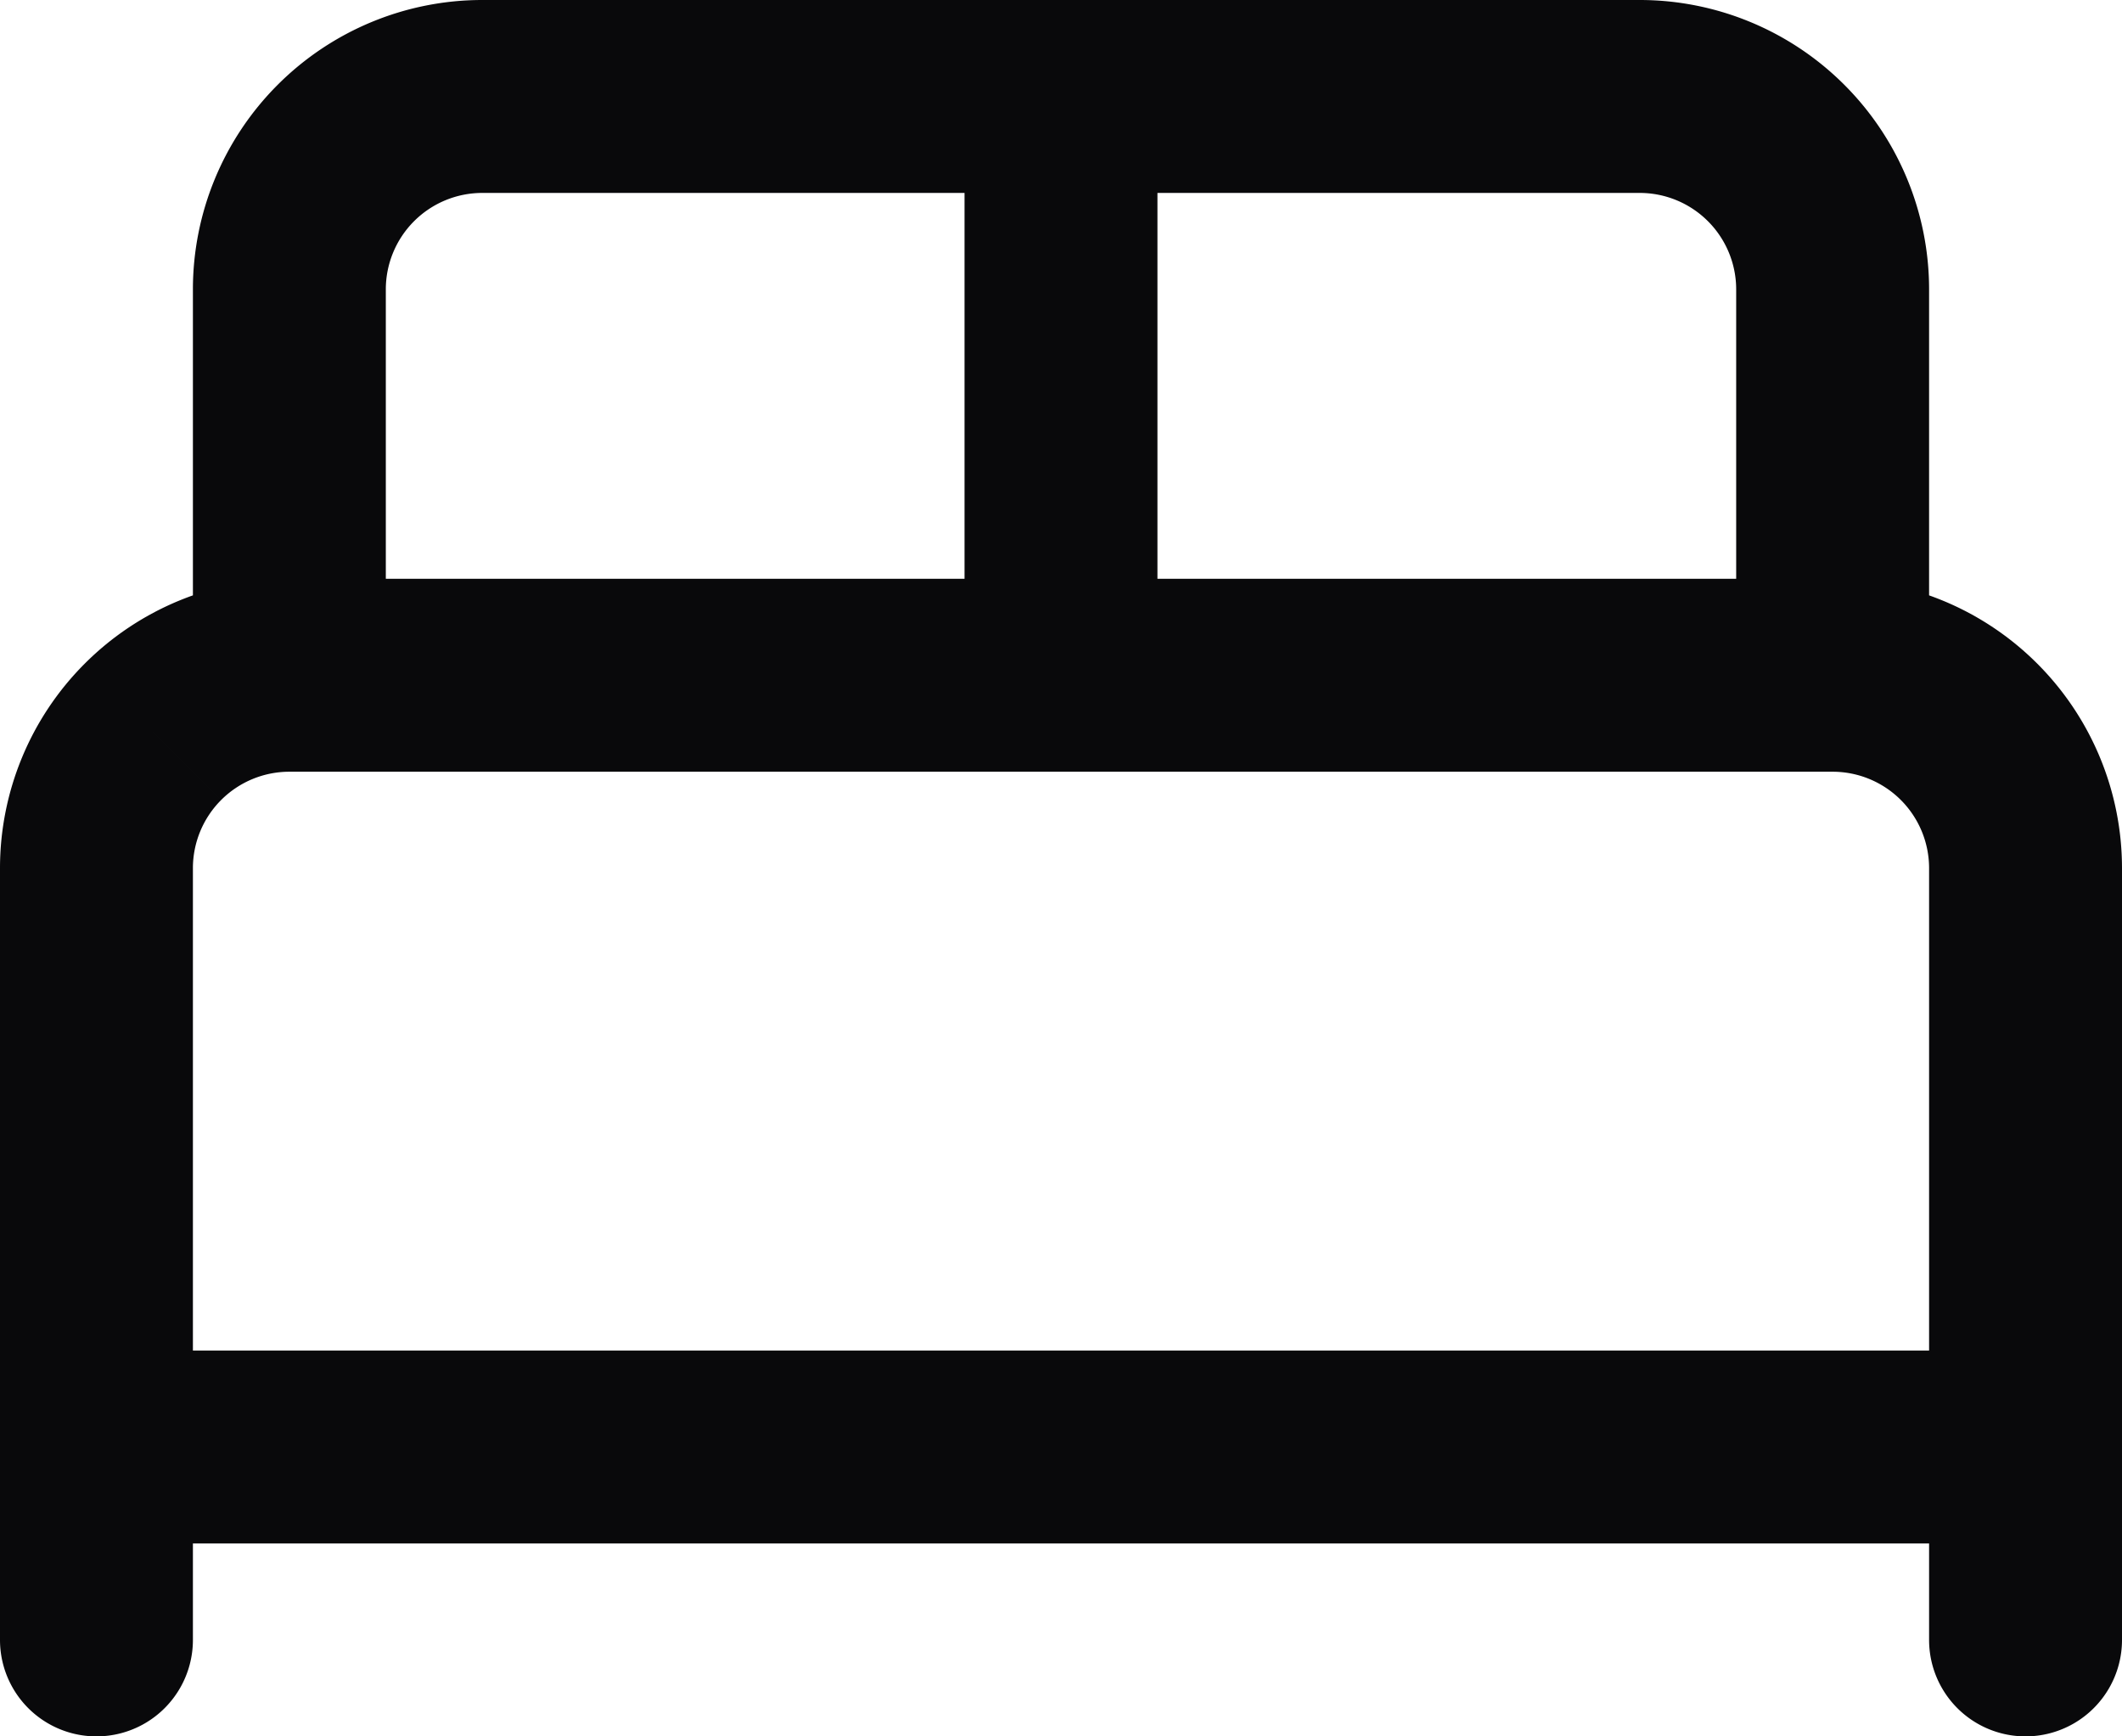 <svg id="bed-double" xmlns="http://www.w3.org/2000/svg" width="22" height="18" viewBox="0 0 22 18">
  <path id="Vector" d="M0,17a1,1,0,0,0,2,0ZM3,7V7ZM20,17a1,1,0,0,0,2,0ZM5,1V1ZM17,1V1ZM12,1a1,1,0,0,0-2,0ZM10,7a1,1,0,0,0,2,0ZM1,14a1,1,0,0,0,0,2Zm20,2a1,1,0,0,0,0-2ZM2,17V9H0v8ZM2,9a1,1,0,0,1,.293-.707L.879,6.879A3,3,0,0,0,0,9Zm.293-.707A1,1,0,0,1,3,8V6a3,3,0,0,0-2.121.879ZM3,8H19V6H3ZM19,8a1,1,0,0,1,.707.293l1.414-1.414A3,3,0,0,0,19,6Zm.707.293A1,1,0,0,1,20,9h2a3,3,0,0,0-.879-2.121ZM20,9v8h2V9ZM4,7V3H2V7ZM4,3a1,1,0,0,1,.293-.707L2.879.879A3,3,0,0,0,2,3Zm.293-.707A1,1,0,0,1,5,2V0A3,3,0,0,0,2.879.879ZM5,2H17V0H5ZM17,2a1,1,0,0,1,.707.293L19.121.879A3,3,0,0,0,17,0Zm.707.293A1,1,0,0,1,18,3h2A3,3,0,0,0,19.121.879ZM18,3V7h2V3ZM10,1V7h2V1ZM1,16H21V14H1Z" fill="#09090b"/>
</svg>
